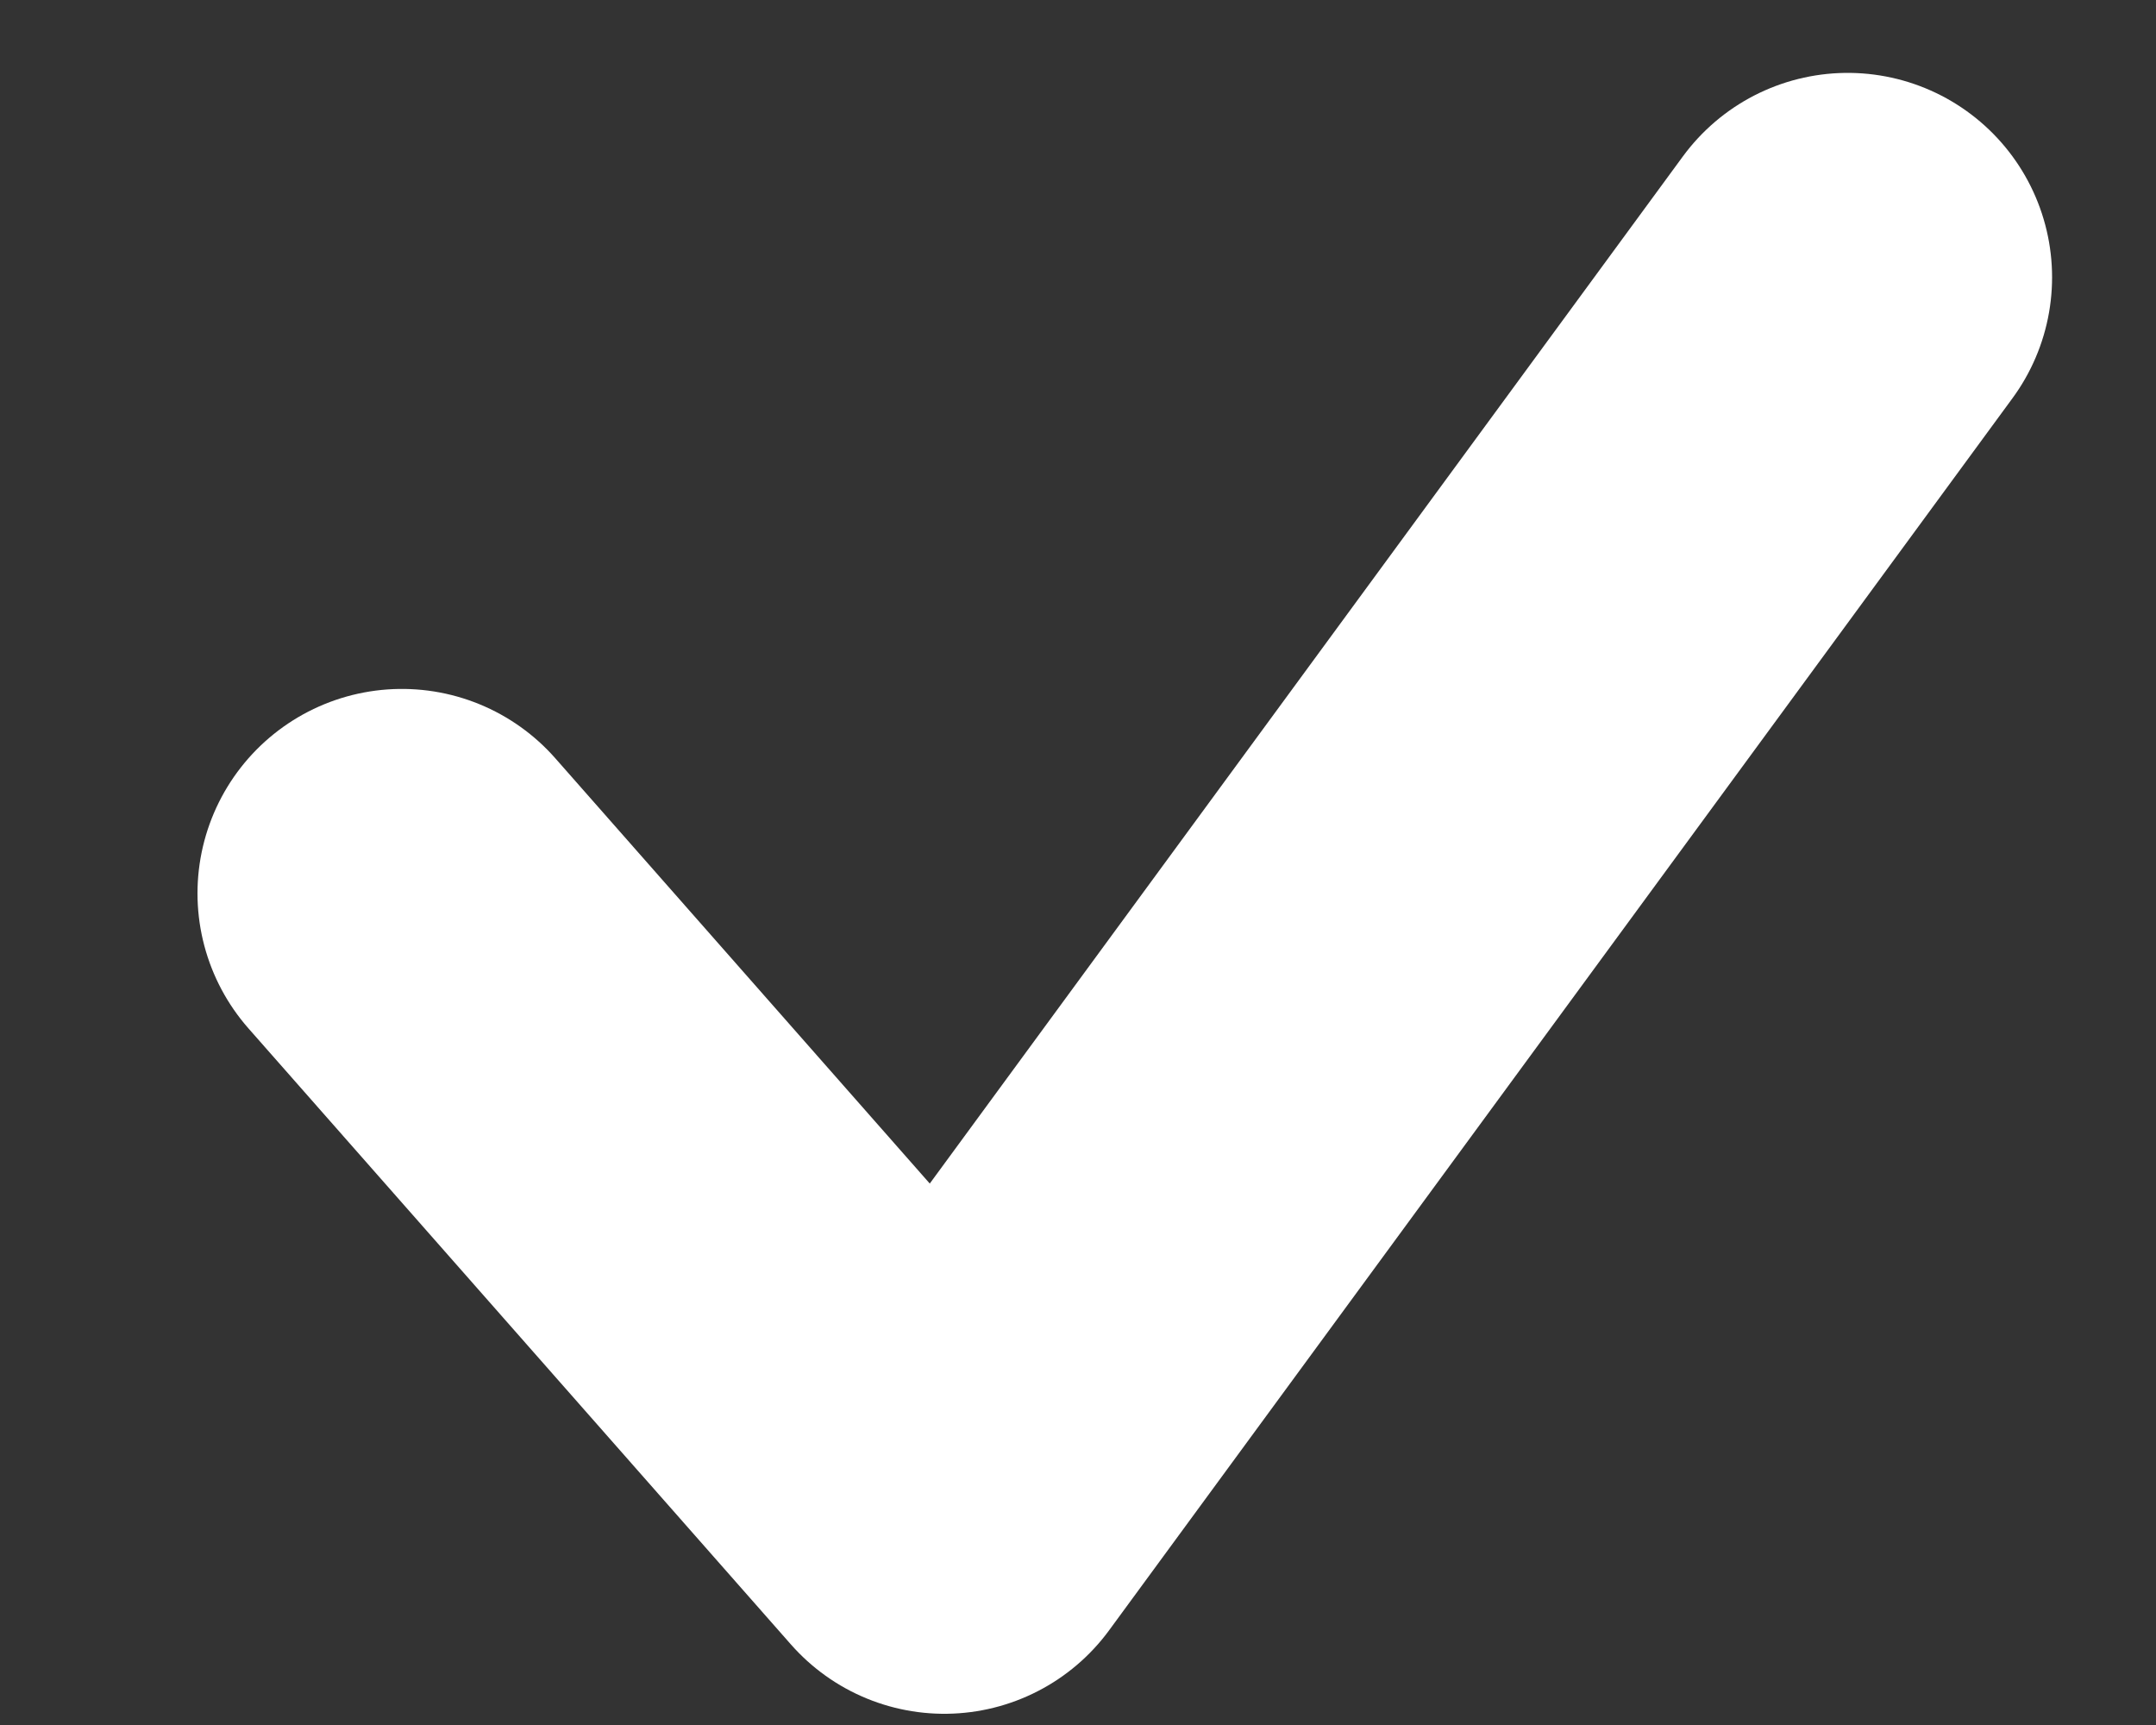 <svg width="10" height="8" fill="none" xmlns="http://www.w3.org/2000/svg">
  <rect width="100%" height="100%" fill="#333333" stroke="none"/>
  <path d="M1.864 4.143 4.38 7 8.57 1.286" stroke="#fff" stroke-width="1.896" stroke-linecap="round" stroke-linejoin="round"/>
</svg>
